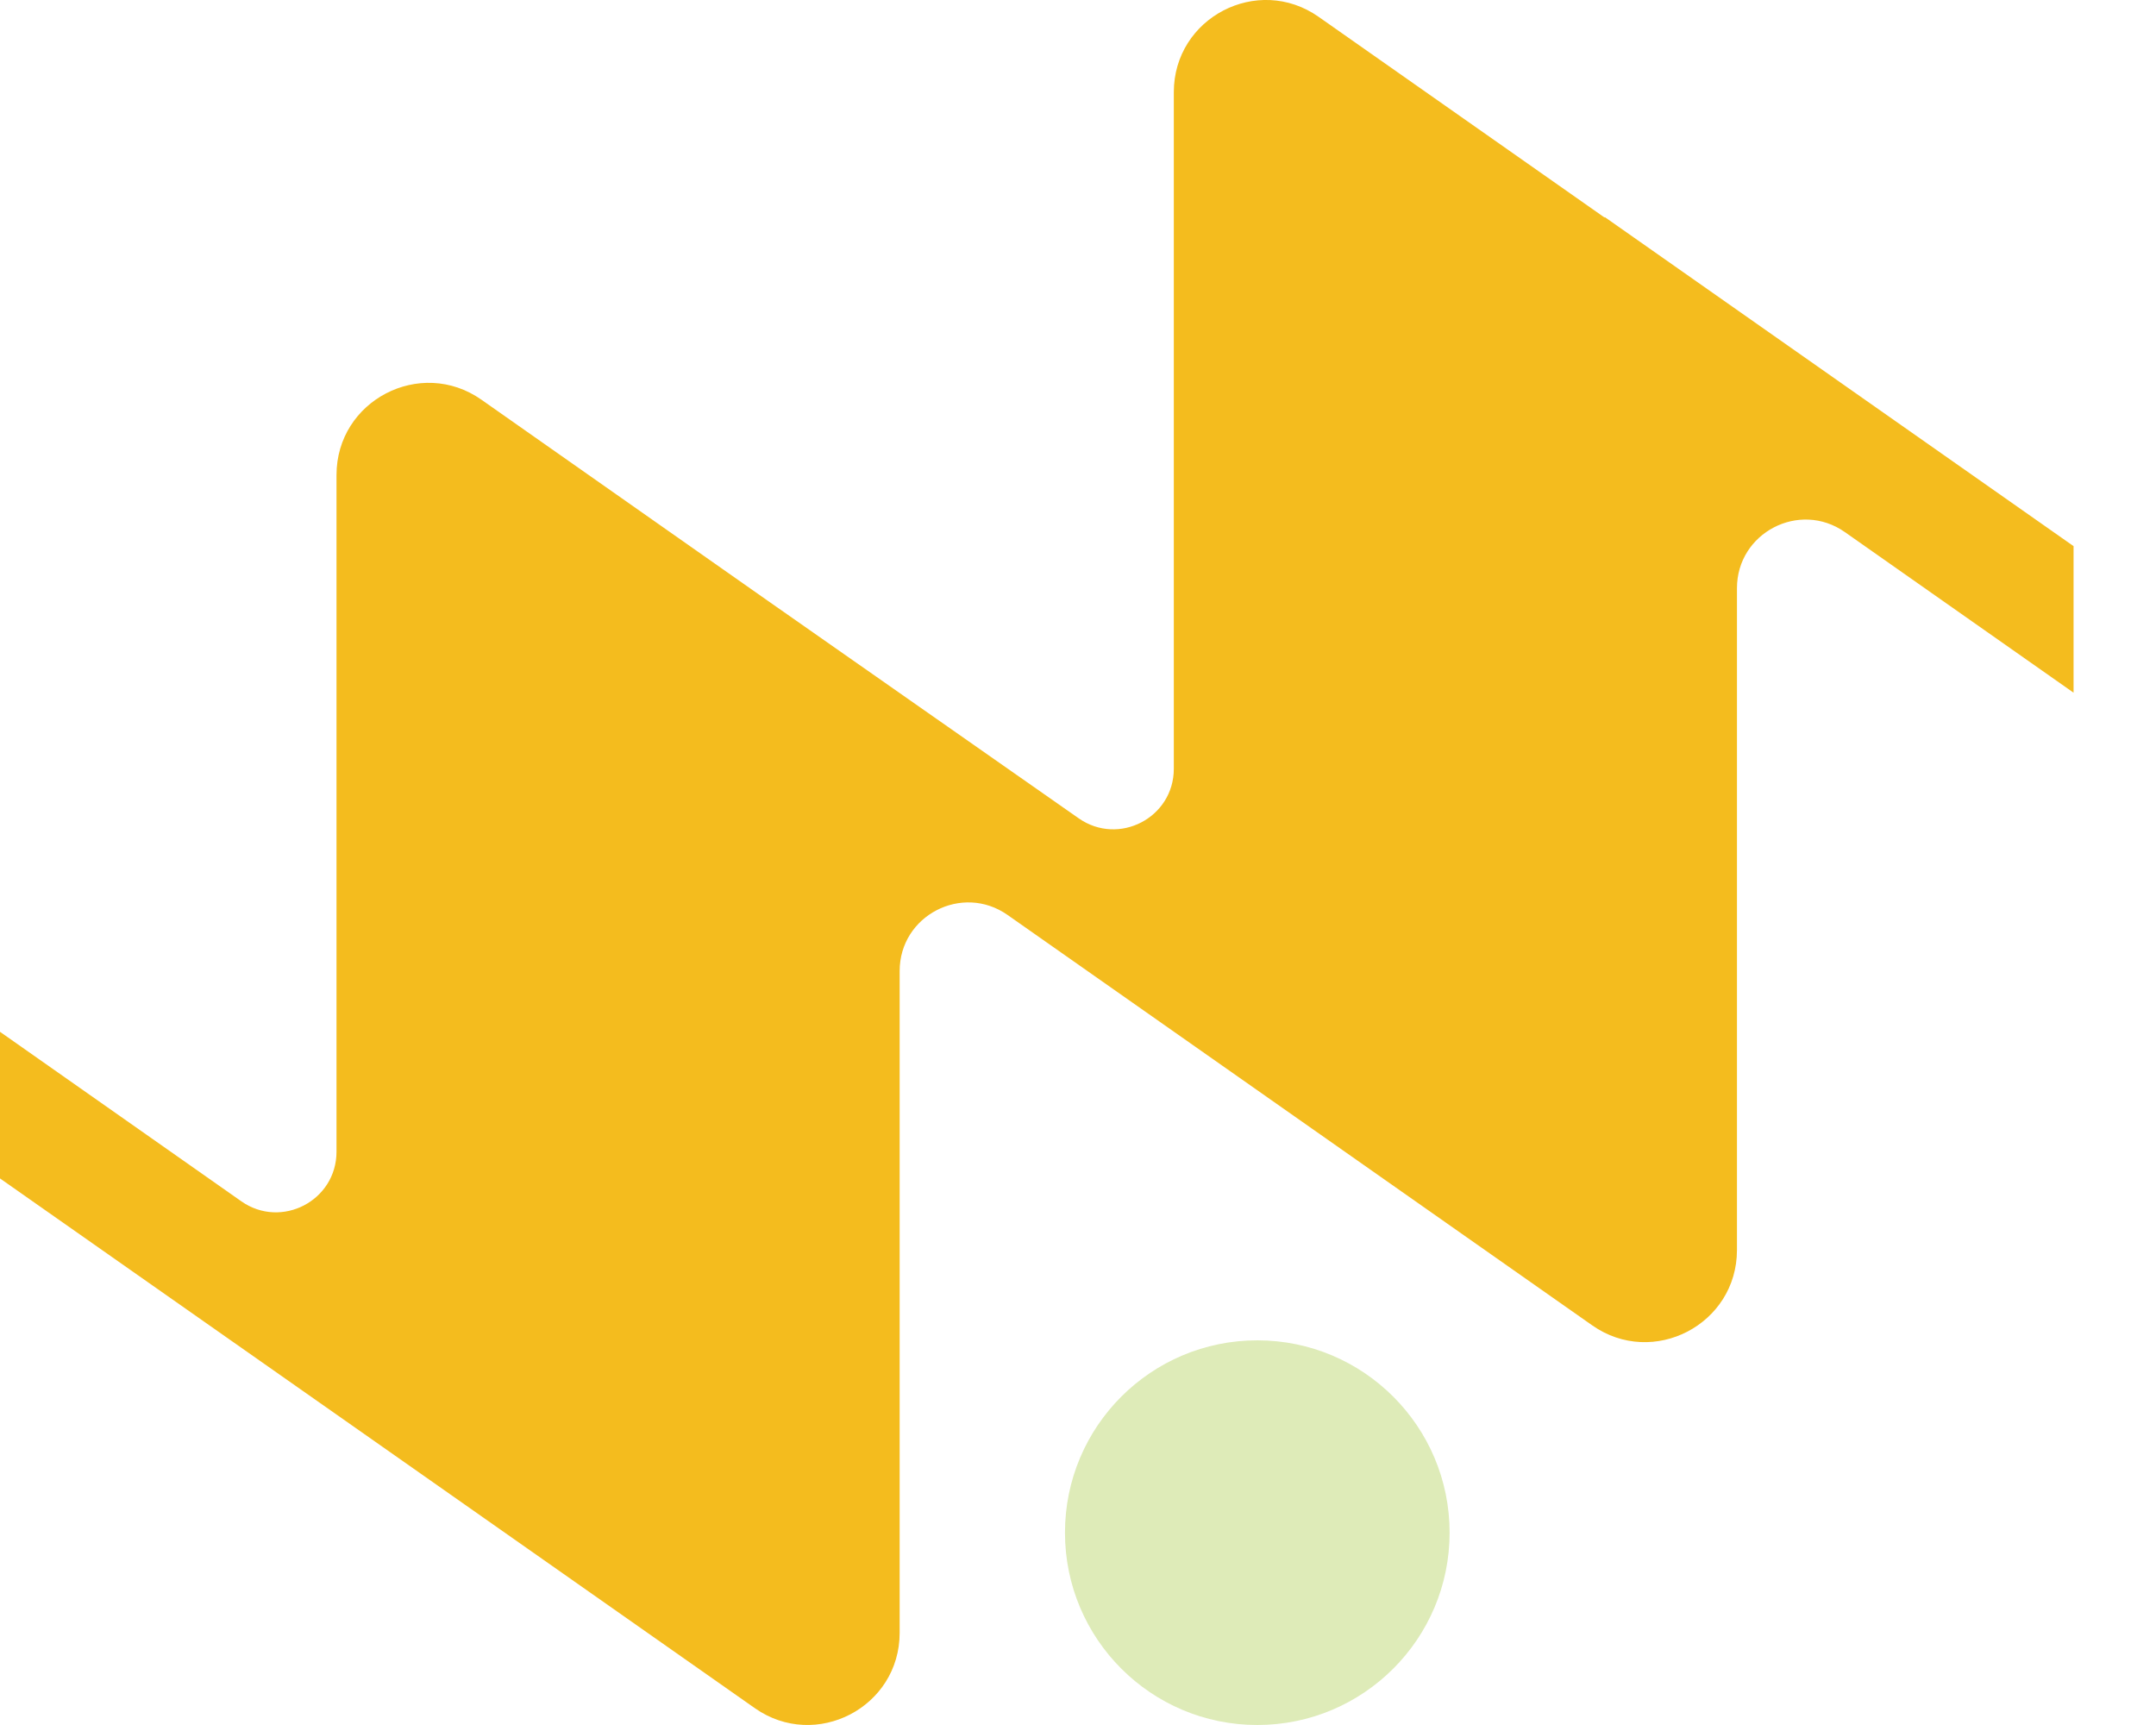 <svg width="25" height="20" viewBox="0 0 25 20" fill="none" xmlns="http://www.w3.org/2000/svg">
<g clip-path="url(#clip0_2797_26569)">
<path d="M8.898 6.962L5.582 4.634C4.875 4.138 3.902 4.644 3.902 5.507V13.353C3.902 13.921 3.263 14.254 2.798 13.928L0 11.963V13.663L4.433 16.773L8.753 19.805C9.46 20.3 10.432 19.795 10.432 18.931V11.258C10.432 10.615 11.157 10.239 11.683 10.608L13.611 11.961L18.462 15.366C19.168 15.862 20.141 15.356 20.141 14.493V6.82C20.141 6.177 20.865 5.8 21.392 6.169L24.044 8.031V6.332L18.607 2.516V2.523L15.29 0.195C14.583 -0.301 13.611 0.205 13.611 1.069V8.913C13.611 9.481 12.972 9.813 12.507 9.487L8.898 6.962Z" fill="#F4BC1E"/>
<path d="M14.579 20C15.81 20 16.809 19.001 16.809 17.77C16.809 16.538 15.81 15.54 14.579 15.54C13.347 15.54 12.349 16.538 12.349 17.77C12.349 19.001 13.347 20 14.579 20Z" fill="#DEEBB8"/>
</g>
<defs>
<clipPath id="clip0_2797_26569">
<rect width="24.044" height="20" fill="white"/>
</clipPath>
</defs>
</svg>
